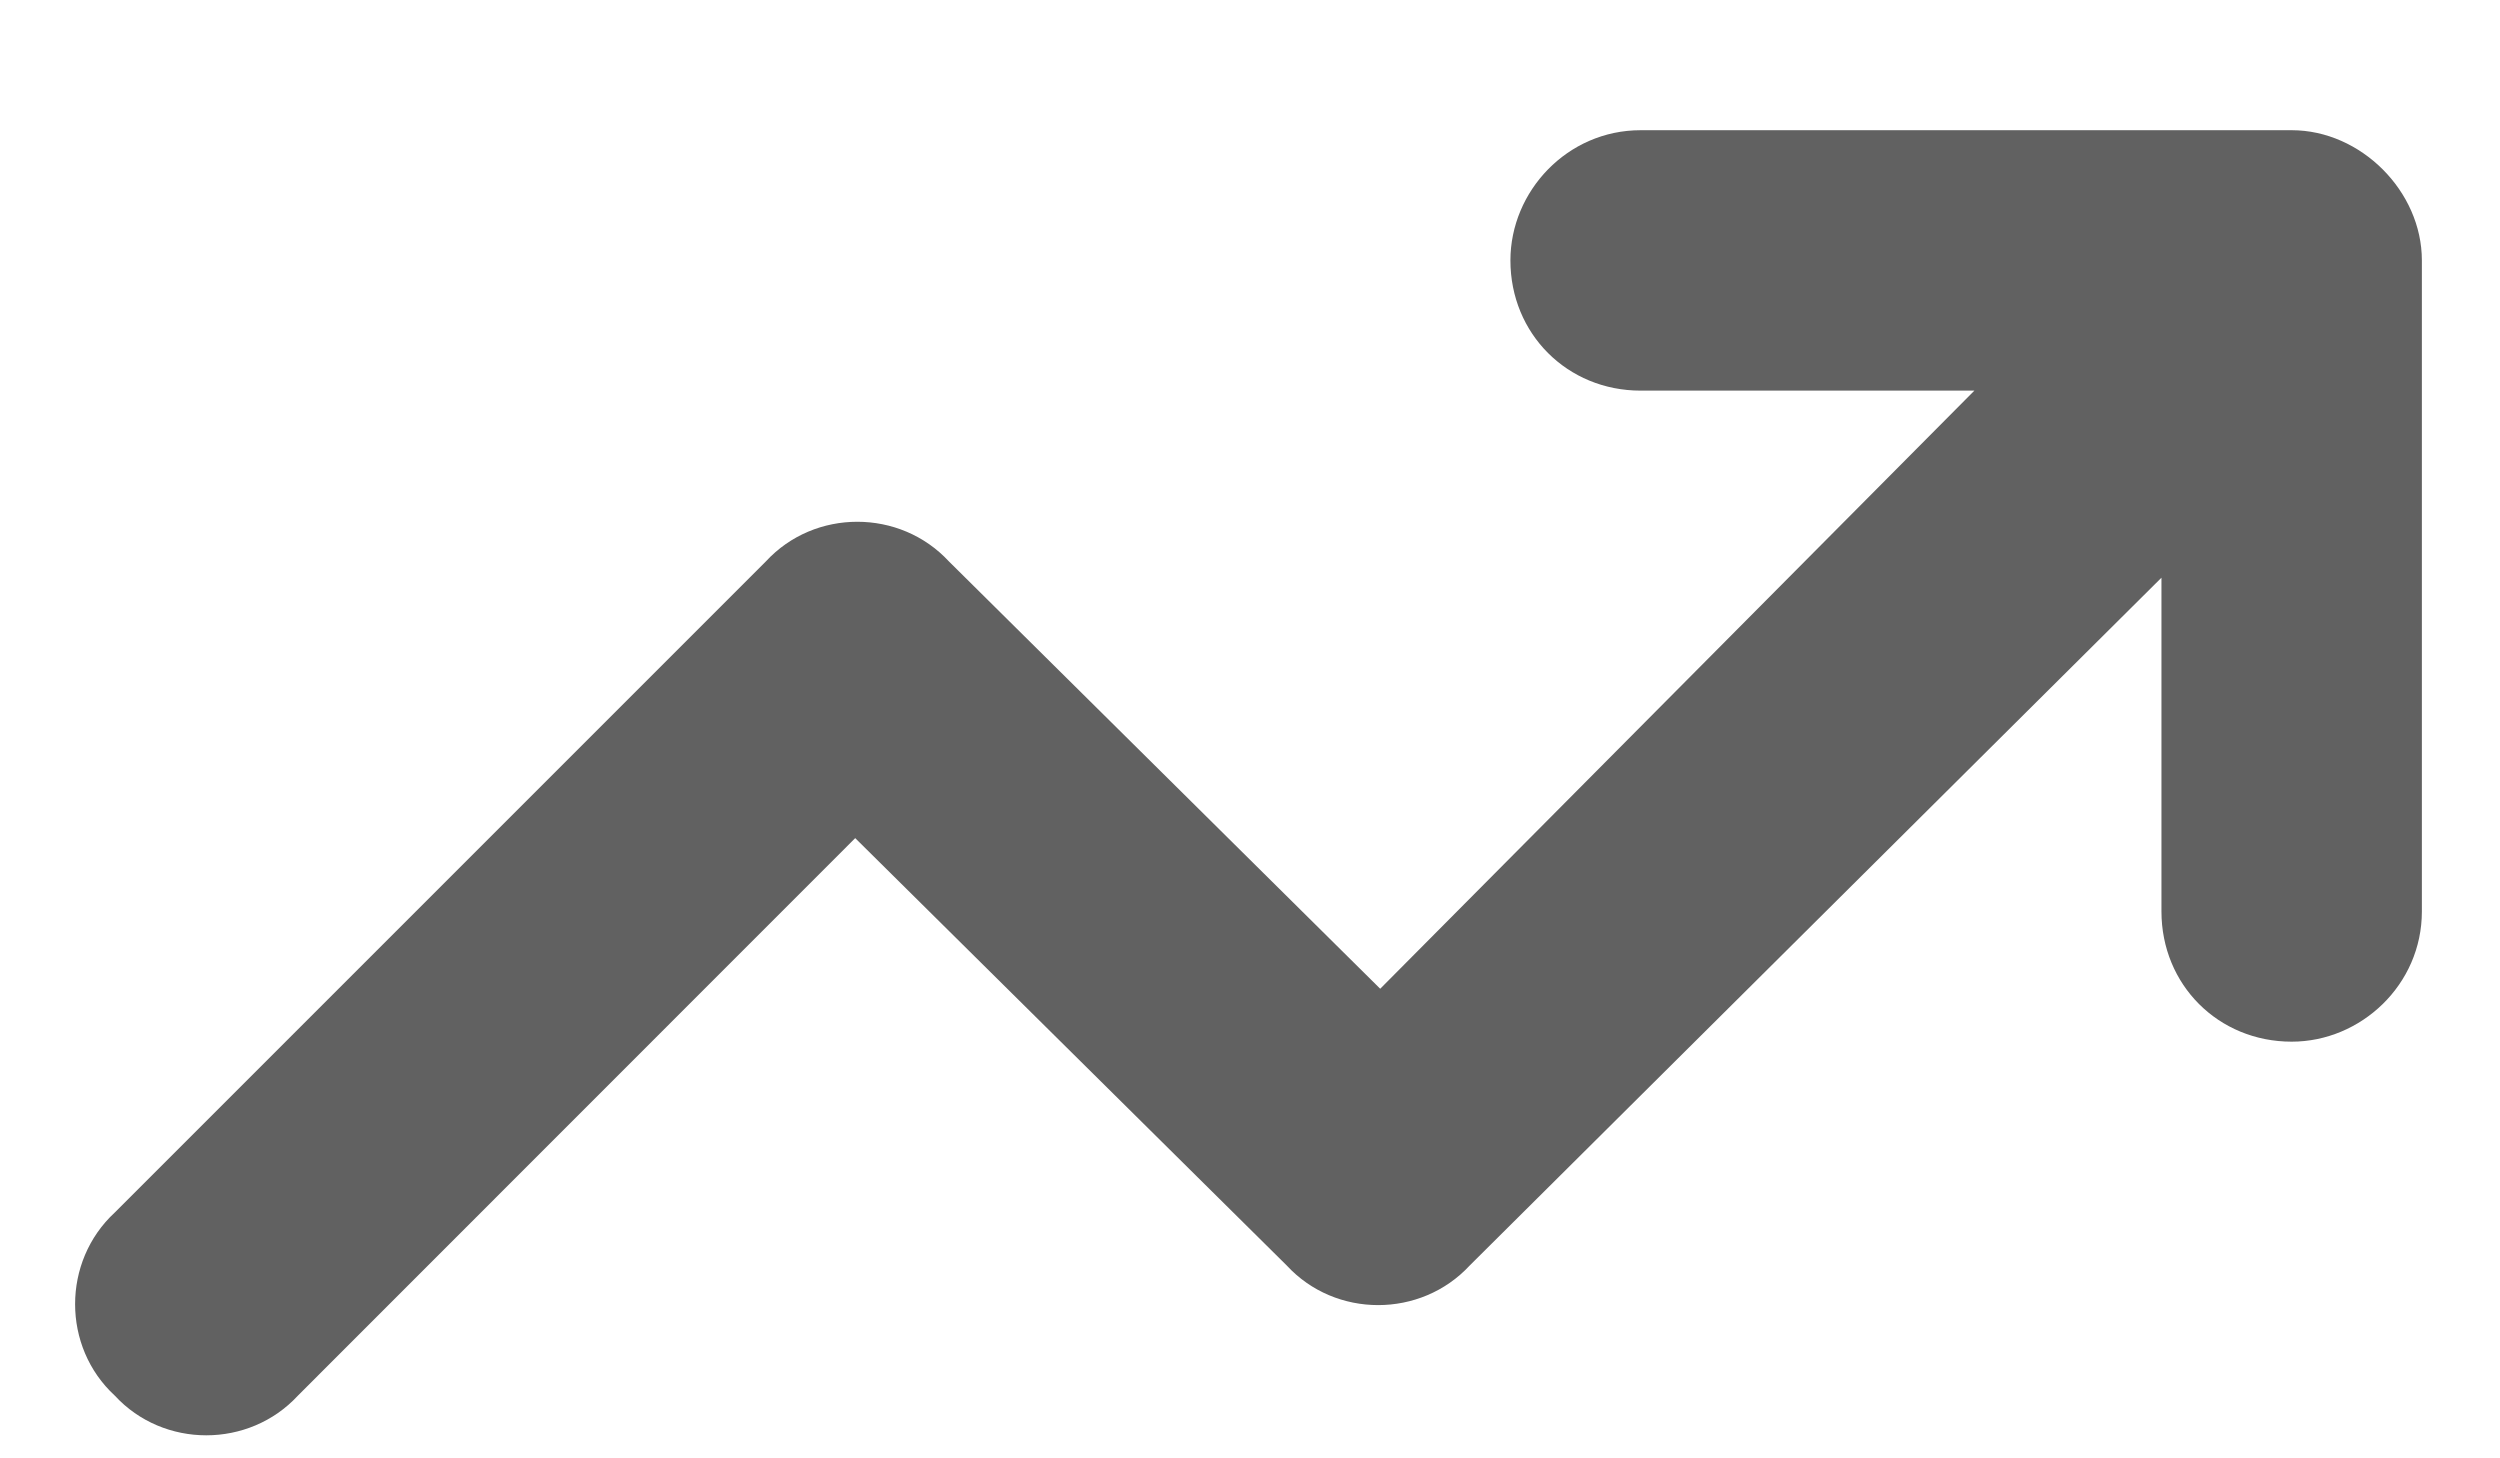<svg width="12" height="7" viewBox="0 0 12 7" fill="none" xmlns="http://www.w3.org/2000/svg">
<path d="M7.875 1.875C7.523 1.875 7.25 1.602 7.25 1.25C7.25 0.918 7.523 0.625 7.875 0.625H11C11.332 0.625 11.625 0.918 11.625 1.25V4.375C11.625 4.727 11.332 5 11 5C10.648 5 10.375 4.727 10.375 4.375V2.773L7.055 6.074C6.82 6.328 6.41 6.328 6.176 6.074L4.105 4.023L1.43 6.699C1.195 6.953 0.785 6.953 0.551 6.699C0.297 6.465 0.297 6.055 0.551 5.82L3.676 2.695C3.91 2.441 4.32 2.441 4.555 2.695L6.625 4.746L9.477 1.875H7.875Z" fill="#616161"/>
</svg>
